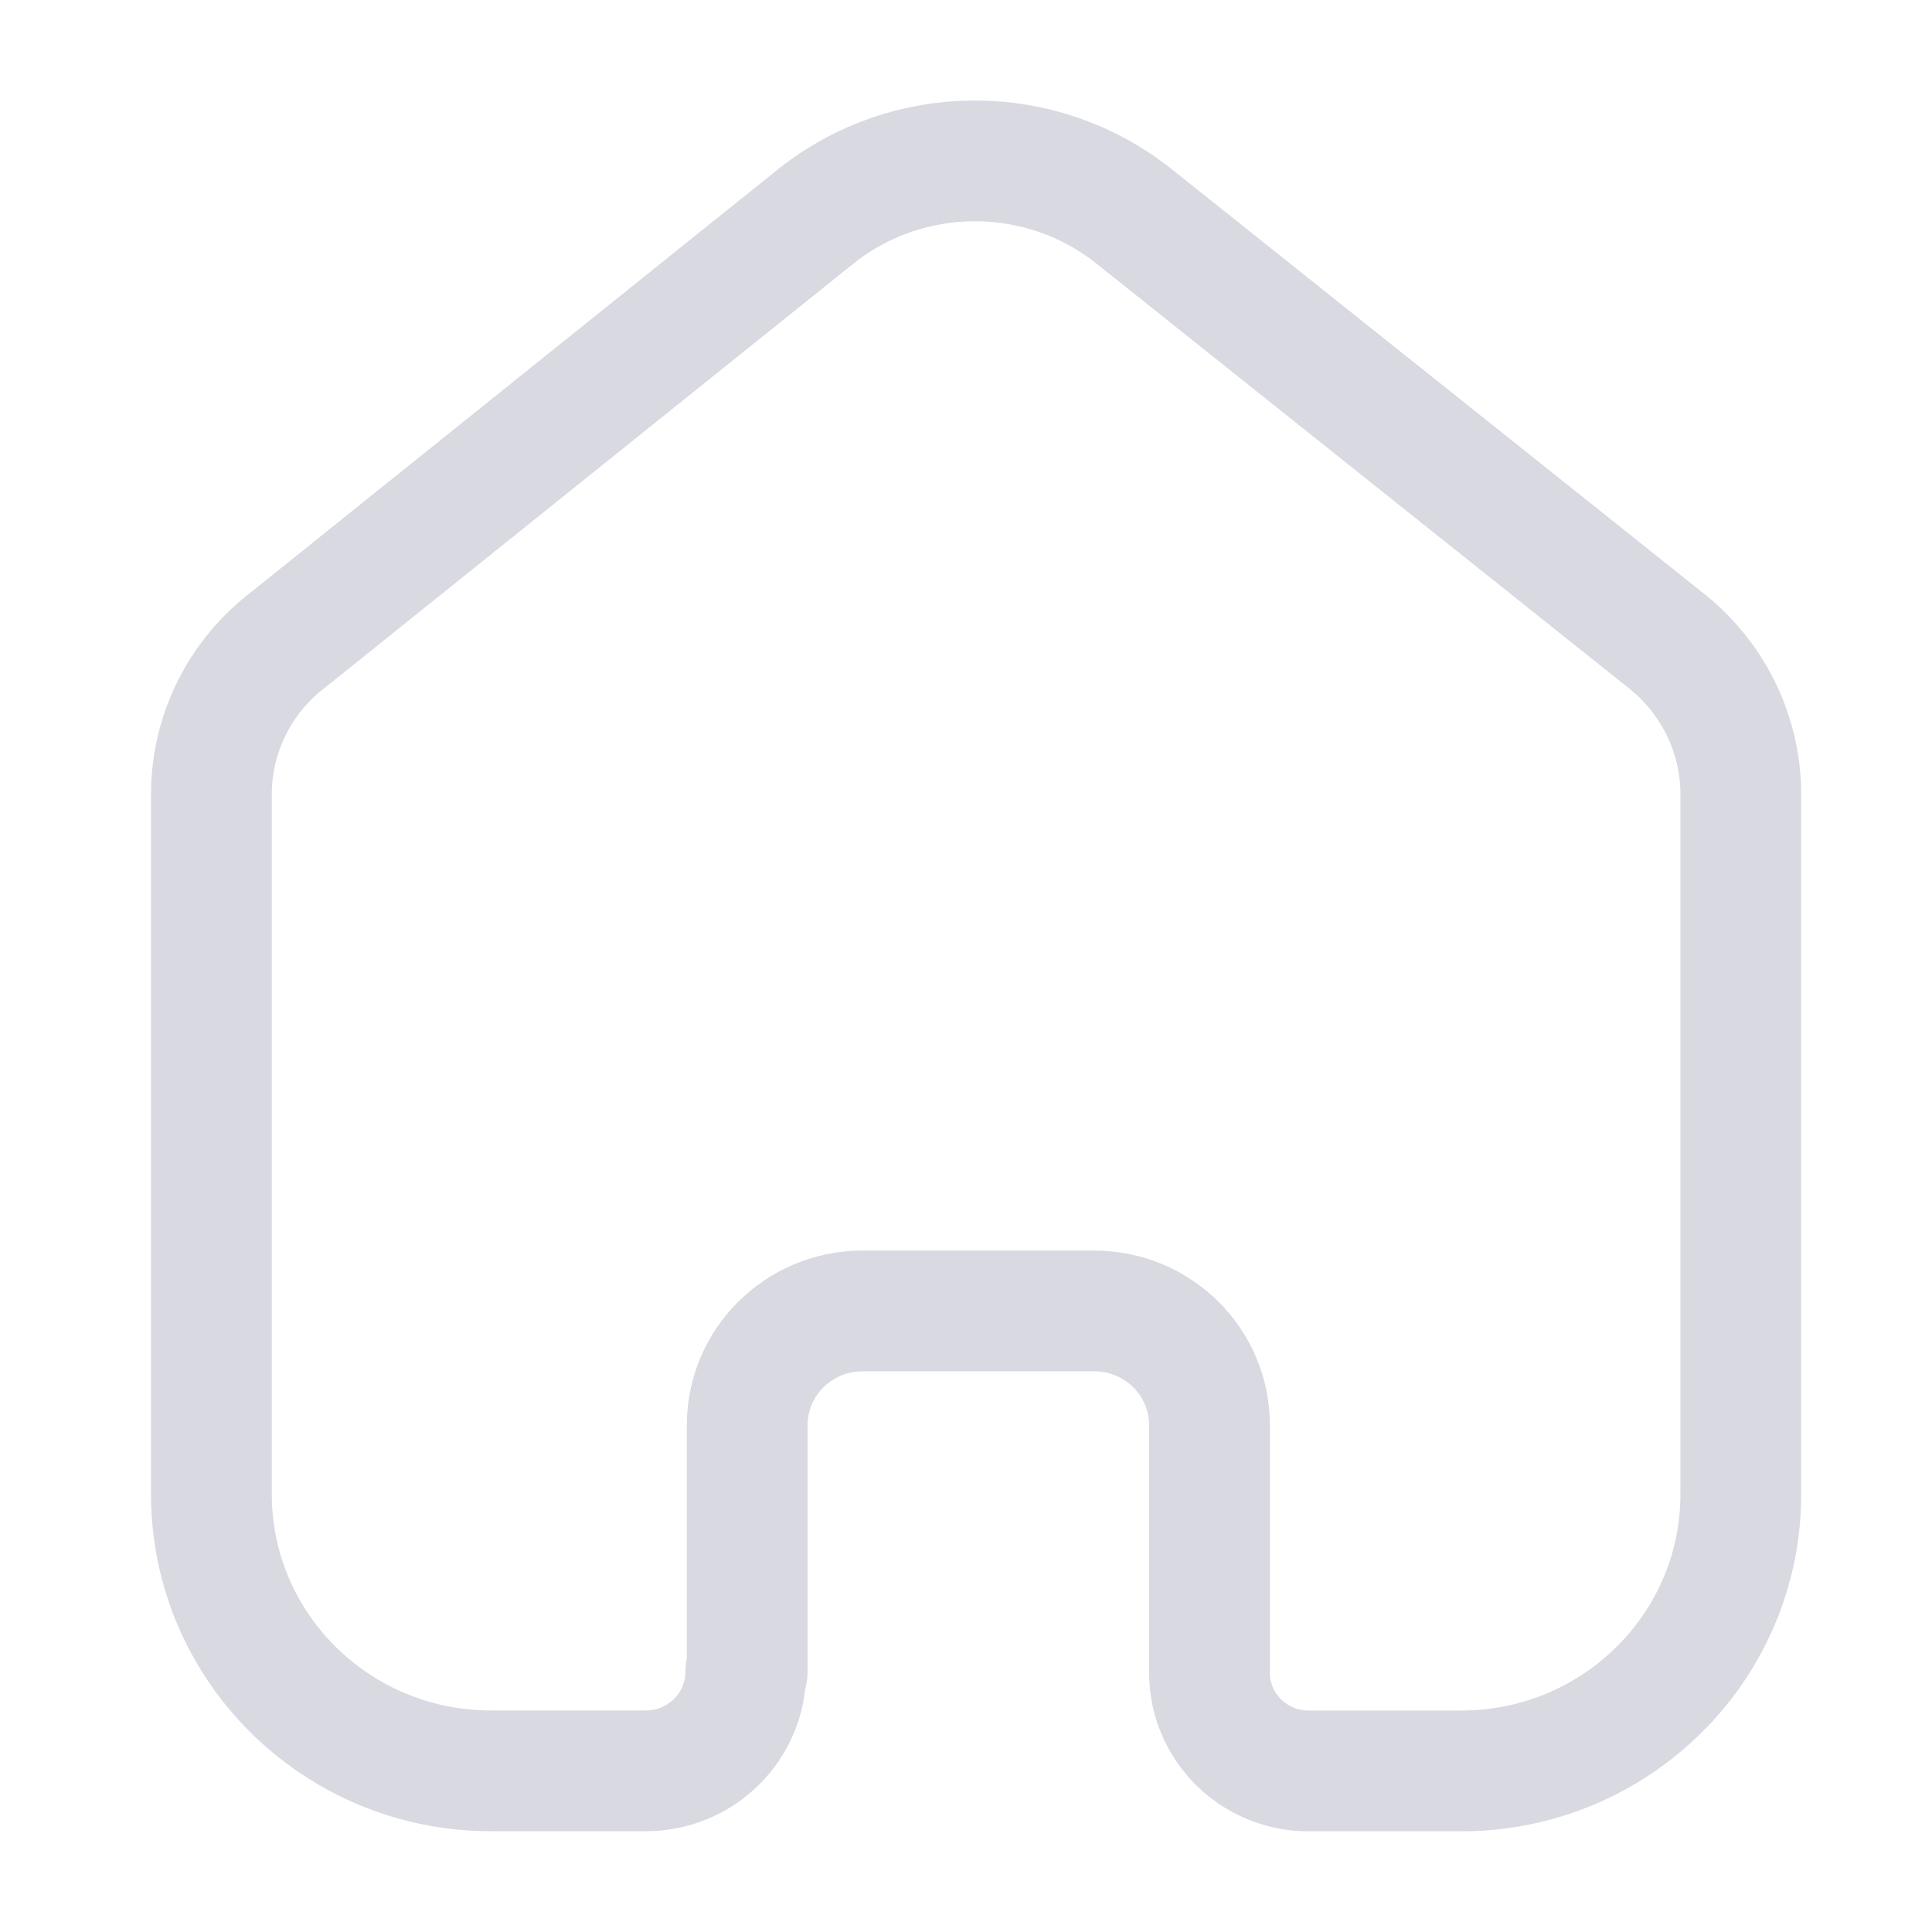 <svg width="24" height="24" xmlns="http://www.w3.org/2000/svg">

 <g>
  <title>Layer 1</title>
  <path id="svg_1" d="m9.282,20.771l0,-3.067c-0,-0.78 0.636,-1.414 1.424,-1.419l2.886,0c0.792,0 1.433,0.635 1.433,1.419l0,0l0,3.076c-0,0.662 0.534,1.204 1.203,1.219l1.924,0c1.918,0 3.473,-1.539 3.473,-3.438l0,0l0,-8.724c-0.01,-0.747 -0.365,-1.448 -0.962,-1.905l-6.58,-5.248c-1.153,-0.914 -2.792,-0.914 -3.944,0l-6.551,5.257c-0.6,0.454 -0.955,1.157 -0.962,1.905l0,8.714c0,1.899 1.555,3.438 3.473,3.438l1.924,0c0.685,0 1.241,-0.55 1.241,-1.229l0,0" stroke-width="1.5" stroke-linejoin="round" stroke-linecap="round" stroke="#d8d9e1" fill="none"/>
 </g>
</svg>